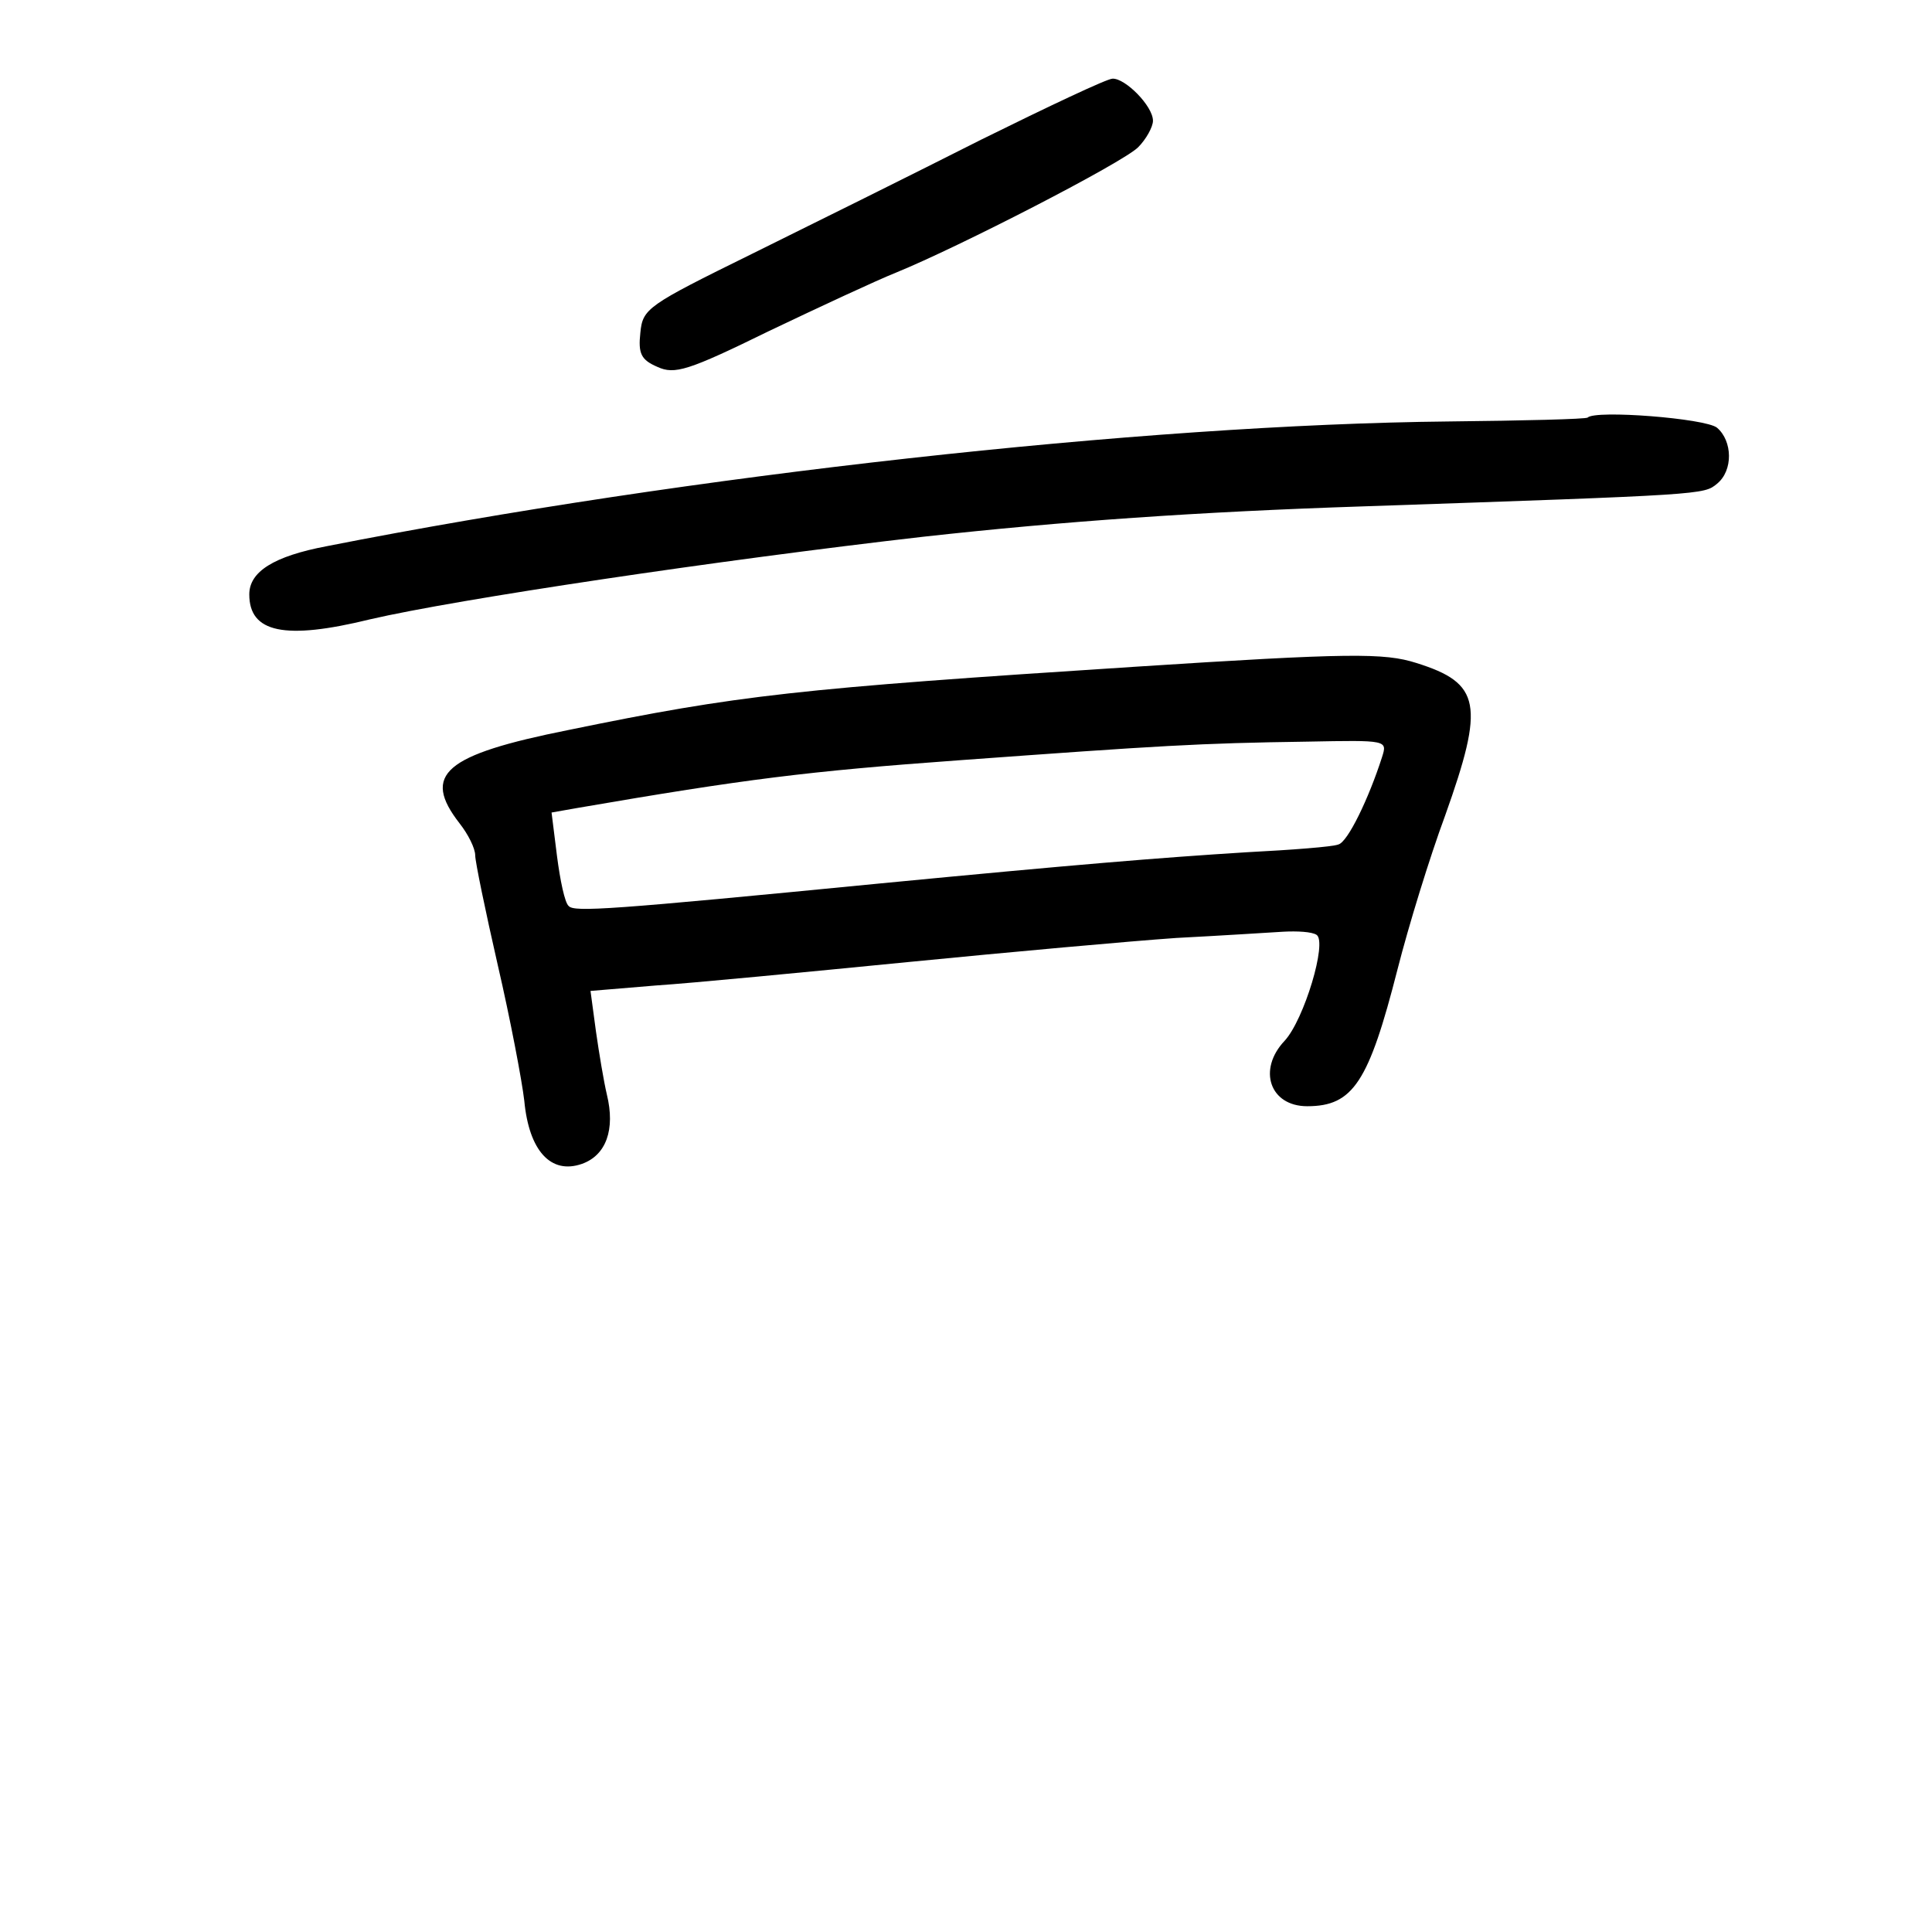 <?xml version="1.0" standalone="no"?>
<!DOCTYPE svg PUBLIC "-//W3C//DTD SVG 20010904//EN"
 "http://www.w3.org/TR/2001/REC-SVG-20010904/DTD/svg10.dtd">
<svg version="1.0" xmlns="http://www.w3.org/2000/svg"
 width="248pt" height="248pt" viewBox="0 0 248 248"
 preserveAspectRatio="xMidYMid meet">
<g transform="translate(0,248) scale(0.1,-0.1)"
fill="#000000" stroke="none">
<path d="M1260 2301 c-85 -43 -218 -109 -295 -147 -134 -66 -140 -70 -143
-101 -3 -27 1 -35 22 -44 22 -10 39 -5 143 46 65 31 138 65 163 75 81 33 291
141 311 161 10 10 19 26 19 34 0 19 -36 55 -52 54 -7 0 -83 -36 -168 -78z"/>
<path d="M2038 1944 c-2 -2 -82 -4 -178 -5 -393 -4 -978 -69 -1440 -160 -69
-13 -100 -33 -100 -62 0 -49 45 -59 155 -32 112 26 448 76 710 106 181 20 353
32 565 39 439 15 437 15 454 29 21 17 20 55 0 72 -15 12 -156 23 -166 13z"/>
<path d="M1455 1624 c-433 -28 -506 -36 -725 -81 -160 -32 -189 -57 -140 -120
11 -14 20 -32 20 -41 0 -8 13 -71 29 -141 16 -69 31 -148 34 -174 6 -64 34
-95 74 -81 31 11 43 44 32 89 -4 17 -10 53 -14 81 l-7 52 84 7 c46 3 191 17
323 30 132 13 287 27 345 31 58 3 120 7 137 8 18 1 37 0 43 -4 14 -9 -16 -109
-41 -136 -35 -37 -19 -84 29 -84 59 0 79 31 116 176 14 55 41 143 61 197 51
143 46 170 -37 196 -41 13 -85 13 -363 -5z m319 -116 c-17 -53 -44 -109 -56
-112 -7 -3 -60 -7 -118 -10 -112 -7 -221 -16 -470 -40 -348 -34 -393 -37 -400
-29 -5 4 -11 33 -15 64 l-7 56 34 6 c215 37 295 47 488 61 261 19 308 22 448
24 103 2 103 2 96 -20z"/>
</g>
</svg>
